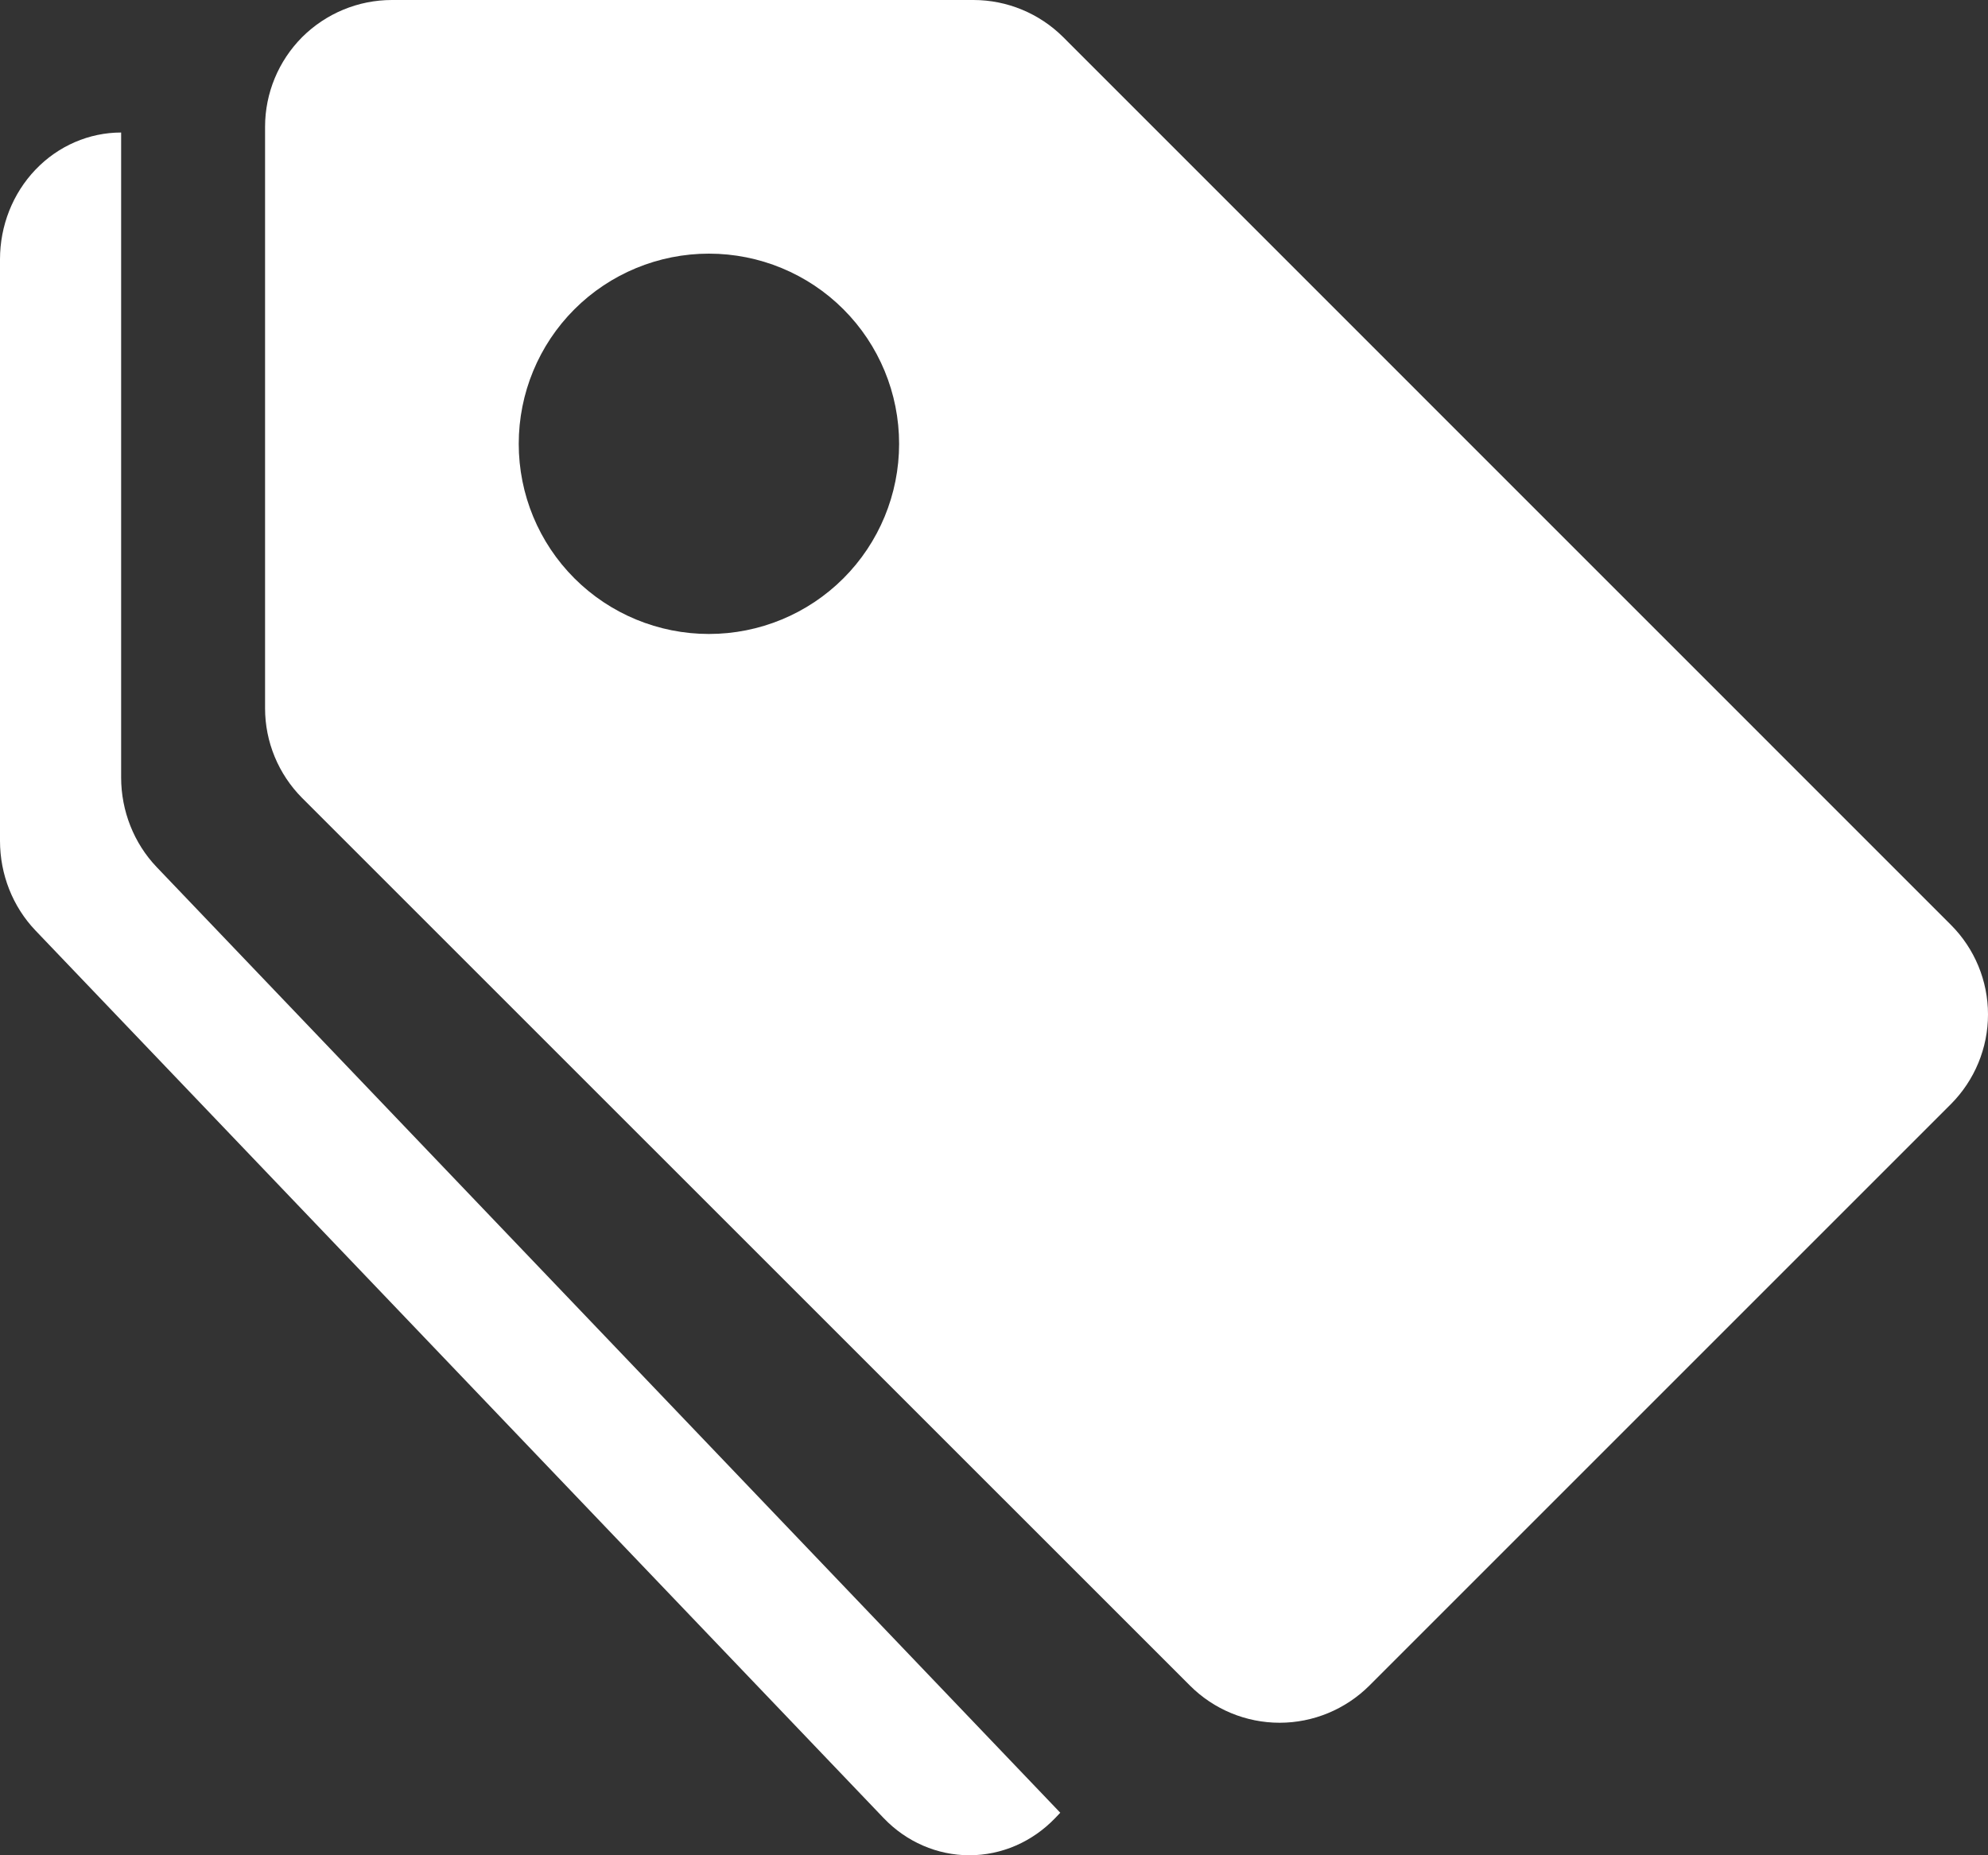 <svg width="15" height="14" viewBox="0 0 15 14" fill="none" xmlns="http://www.w3.org/2000/svg">
<rect x="0" y="0" width="15" height="14" fill="#333333" stroke="none"/>
<path d="M2 0.957C2 0.703 2.101 0.46 2.28 0.28C2.46 0.101 2.703 0 2.957 0H7.345C7.599 5.41953e-05 7.842 0.101 8.022 0.28L14.72 6.979C14.899 7.158 15 7.401 15 7.655C15 7.909 14.899 8.152 14.72 8.332L10.332 12.72C10.152 12.899 9.909 13 9.655 13C9.401 13 9.158 12.899 8.979 12.72L2.28 6.022C2.101 5.842 2 5.599 2 5.345V0.957ZM5.349 4.784C5.73 4.784 6.095 4.633 6.364 4.364C6.633 4.095 6.784 3.73 6.784 3.349C6.784 2.968 6.633 2.603 6.364 2.334C6.095 2.065 5.73 1.914 5.349 1.914C4.968 1.914 4.603 2.065 4.334 2.334C4.065 2.603 3.914 2.968 3.914 3.349C3.914 3.73 4.065 4.095 4.334 4.364C4.603 4.633 4.968 4.784 5.349 4.784Z" fill="white"/>
<path d="M1.182 6.543C1.011 6.364 0.914 6.12 0.914 5.867V1C0.672 1 0.439 1.101 0.268 1.28C0.096 1.46 0 1.703 0 1.957L0 6.345C5.17828e-05 6.599 0.096 6.842 0.268 7.022L6.668 13.72C6.839 13.899 7.072 14 7.314 14C7.557 14 7.789 13.899 7.961 13.72L8 13.679L1.182 6.543Z" fill="white"/>
</svg>
